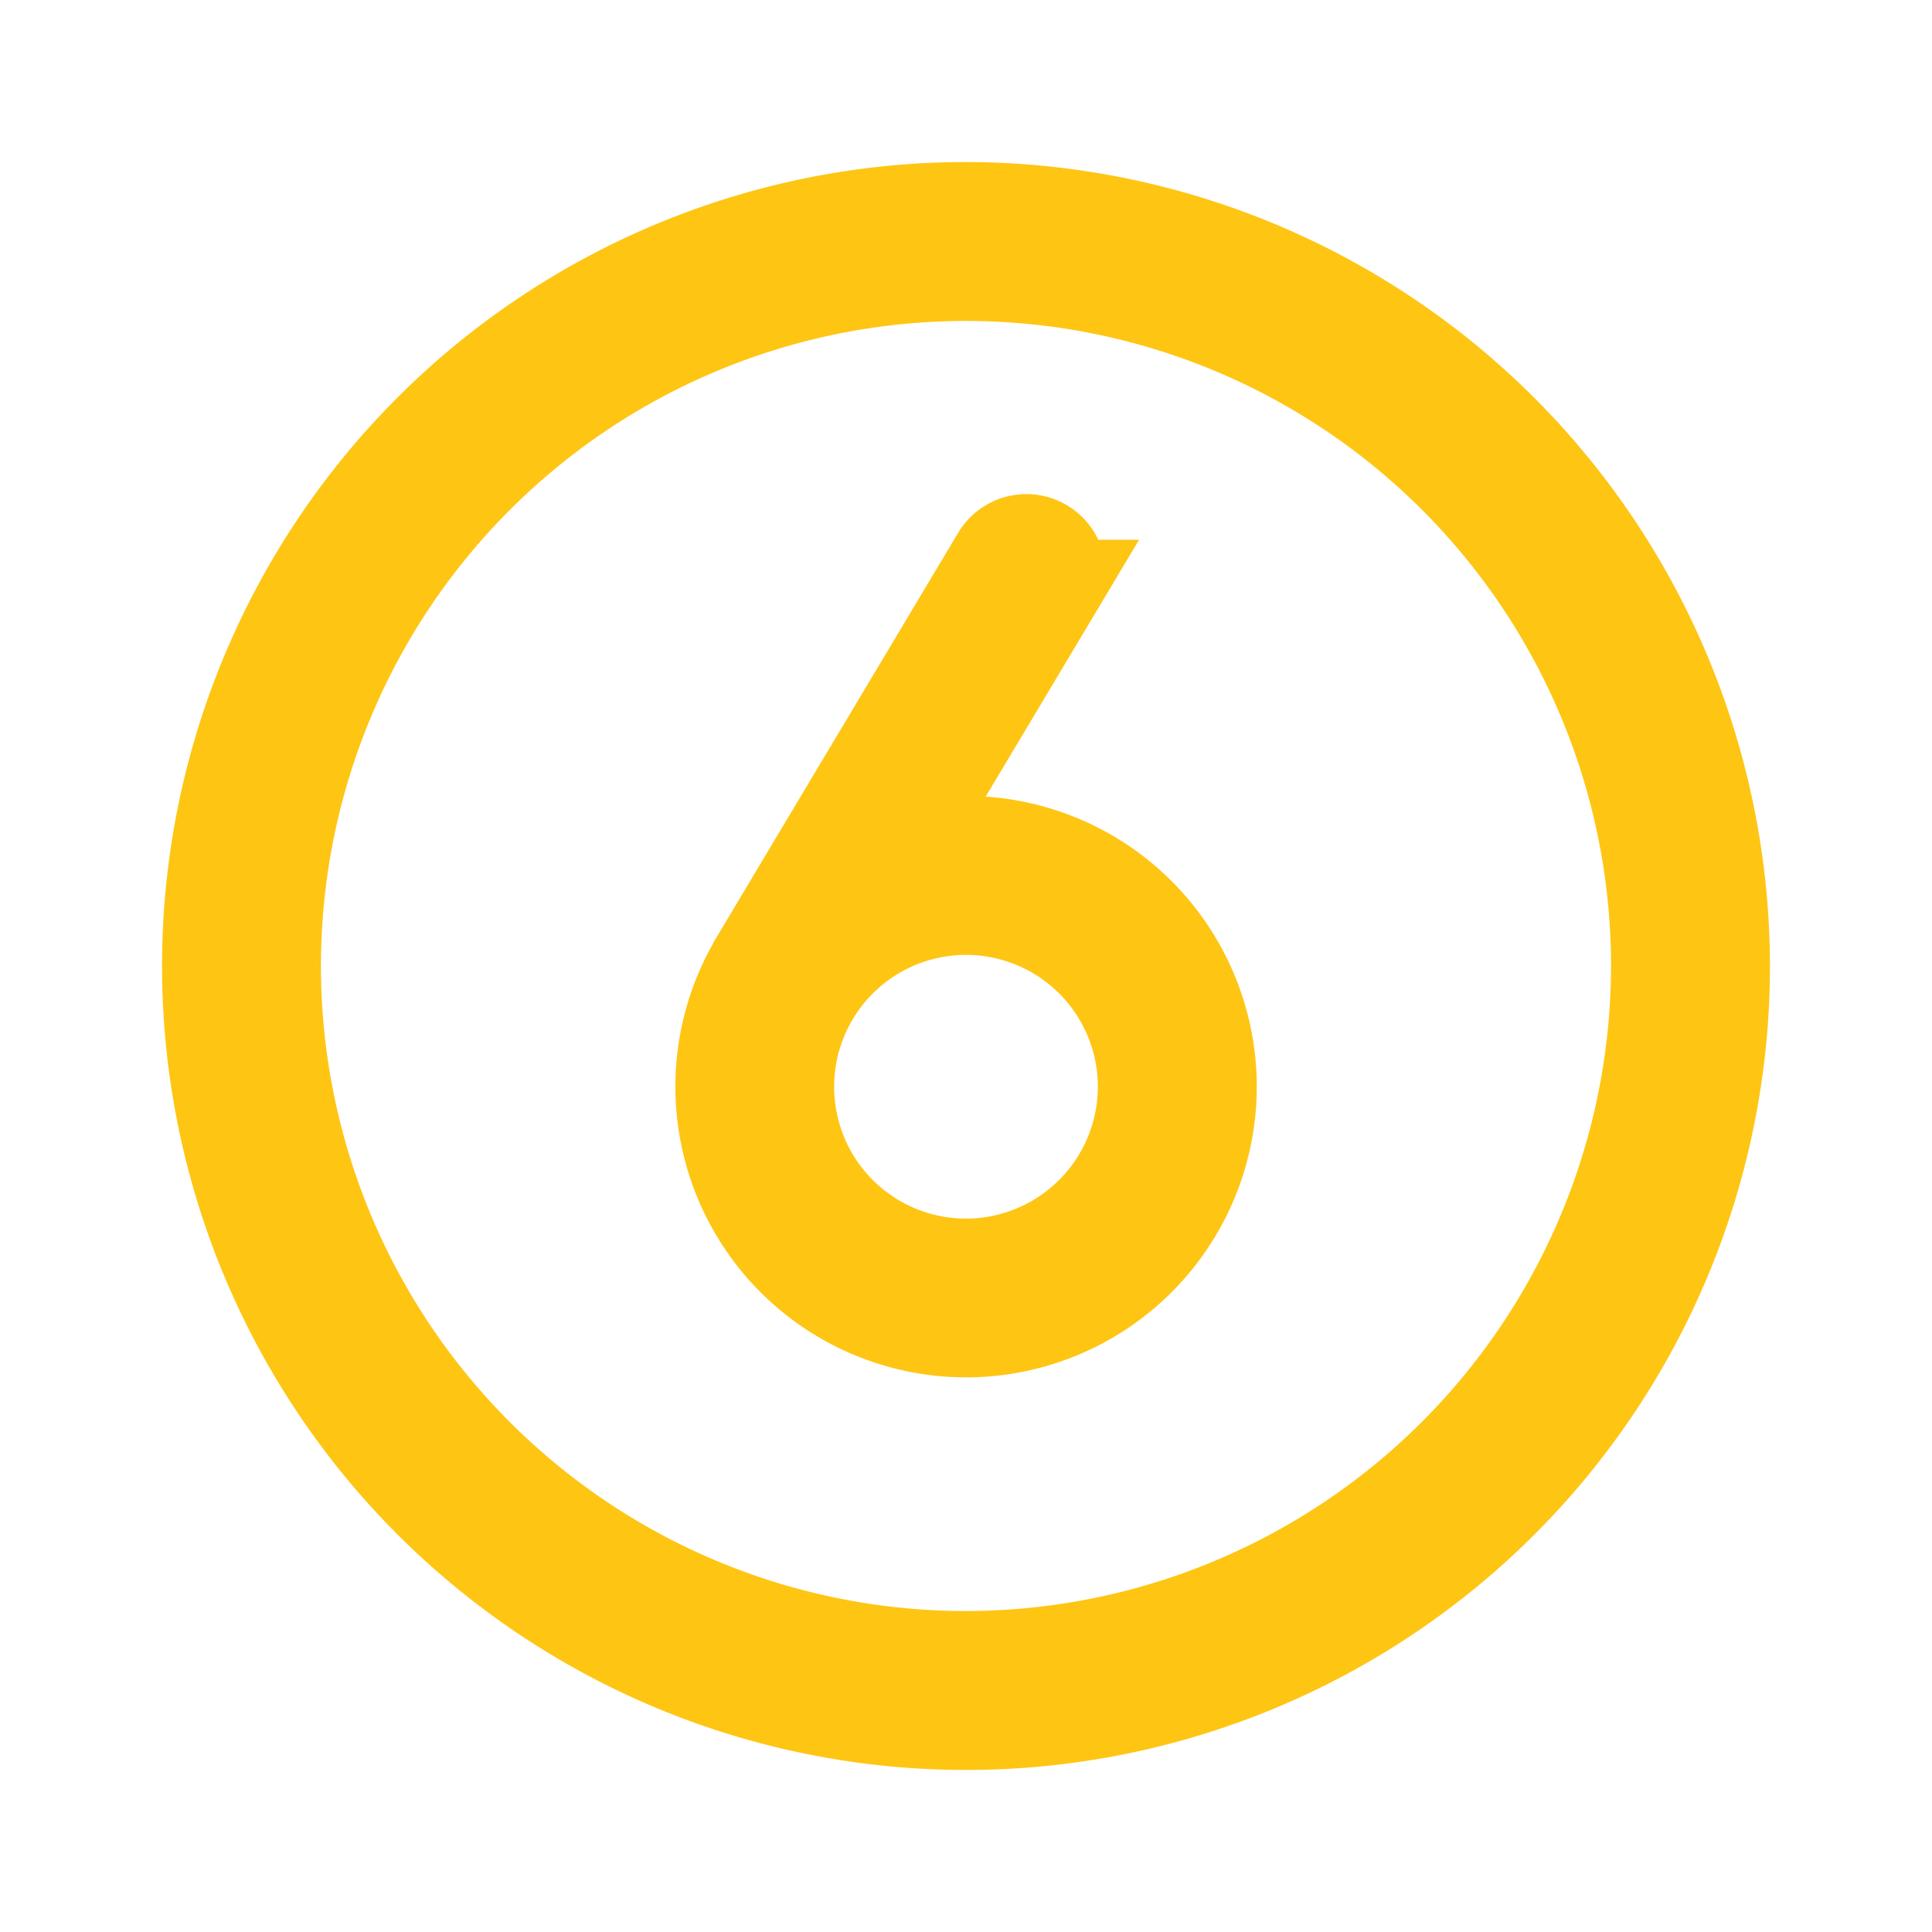 <svg fill="#FEC513" viewBox="0 0 256 256" id="Flat" xmlns="http://www.w3.org/2000/svg" stroke="#FEC513" stroke-width="13.056"><g id="SVGRepo_bgCarrier" stroke-width="0"></g><g id="SVGRepo_tracerCarrier" stroke-linecap="round" stroke-linejoin="round"></g><g id="SVGRepo_iconCarrier"> <path d="M128,28A100,100,0,1,0,228,128,100.113,100.113,0,0,0,128,28Zm0,192a92,92,0,1,1,92-92A92.105,92.105,0,0,1,128,220Zm0-108a31.873,31.873,0,0,0-9.757,1.526l21.19-35.476a3.999,3.999,0,0,0-6.867-4.102l-32.249,53.989c-.042.07-.064.145-.102.217A31.989,31.989,0,1,0,128,112Zm0,56a24,24,0,1,1,24-24A24.027,24.027,0,0,1,128,168Z"></path> </g></svg>